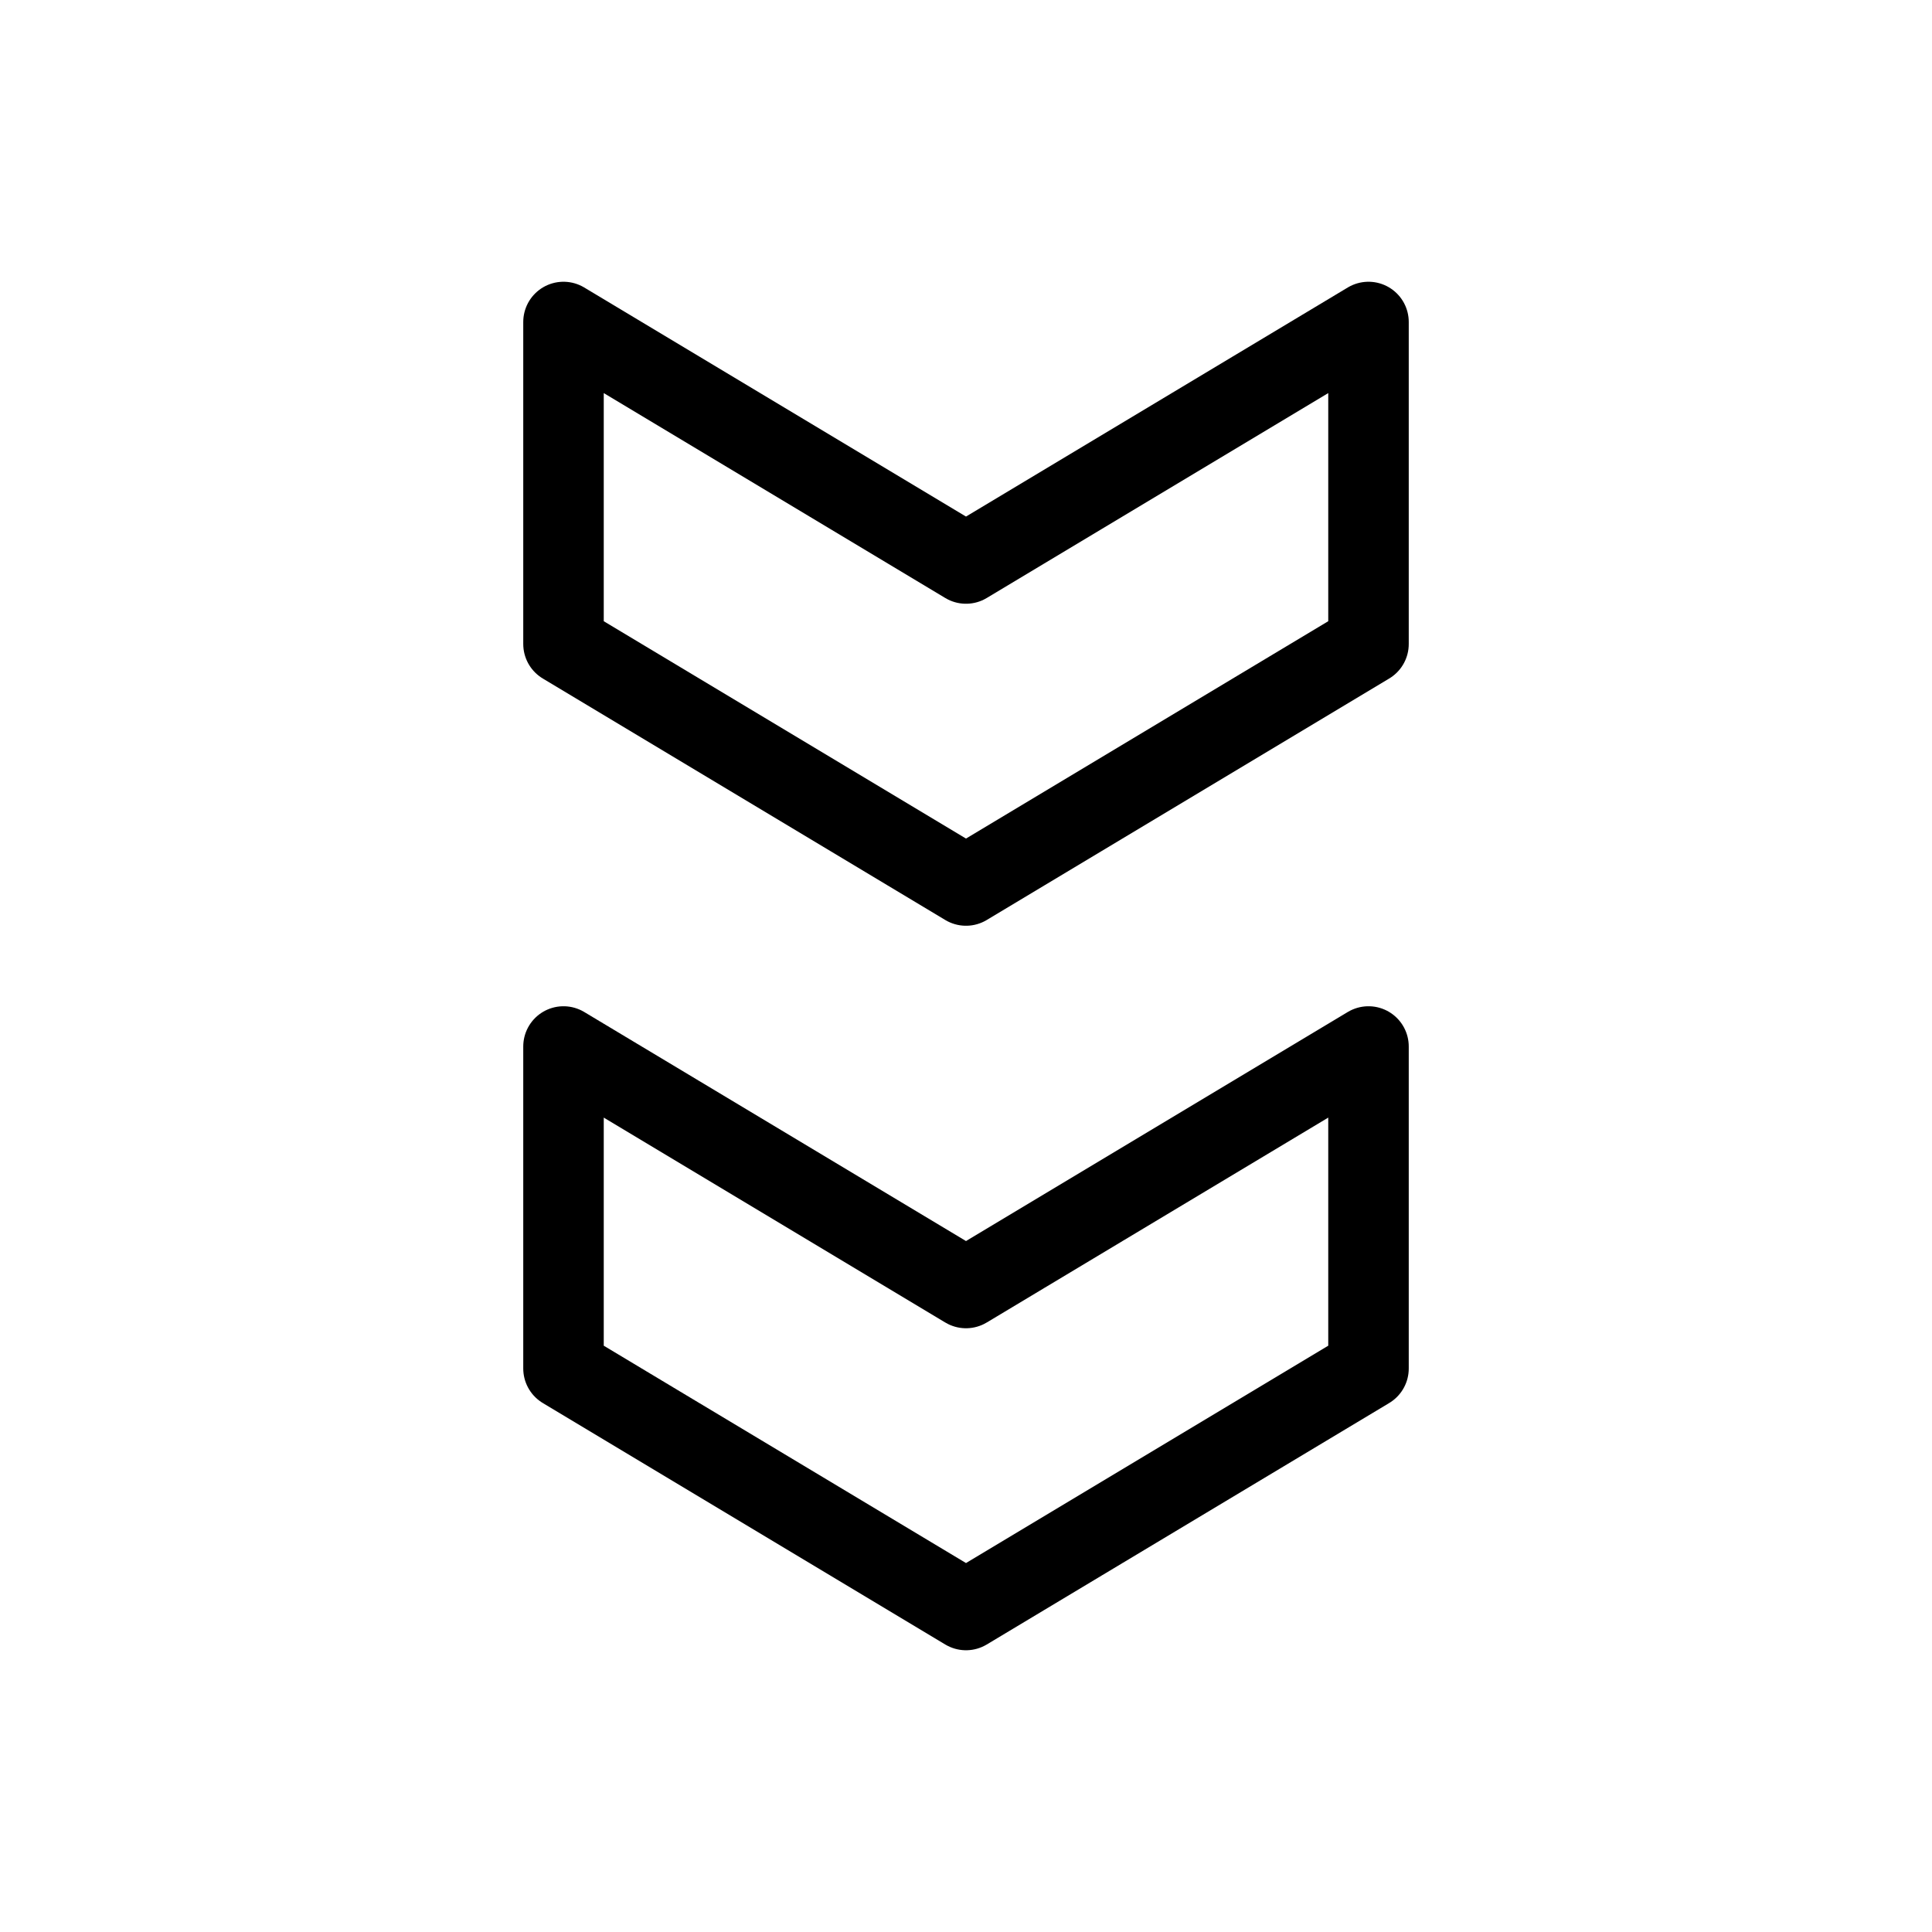 <svg xmlns="http://www.w3.org/2000/svg" viewBox="0 0 24 24" stroke-width="1" stroke="currentColor" fill="none" stroke-linecap="round" stroke-linejoin="round">
  <path stroke="none" d="M0 0h24v24H0z" fill="none"/>
  <path d="M17 17v-4l-5 3l-5 -3v4l5 3z" />
  <path d="M17 8v-4l-5 3l-5 -3v4l5 3z" />
</svg>


